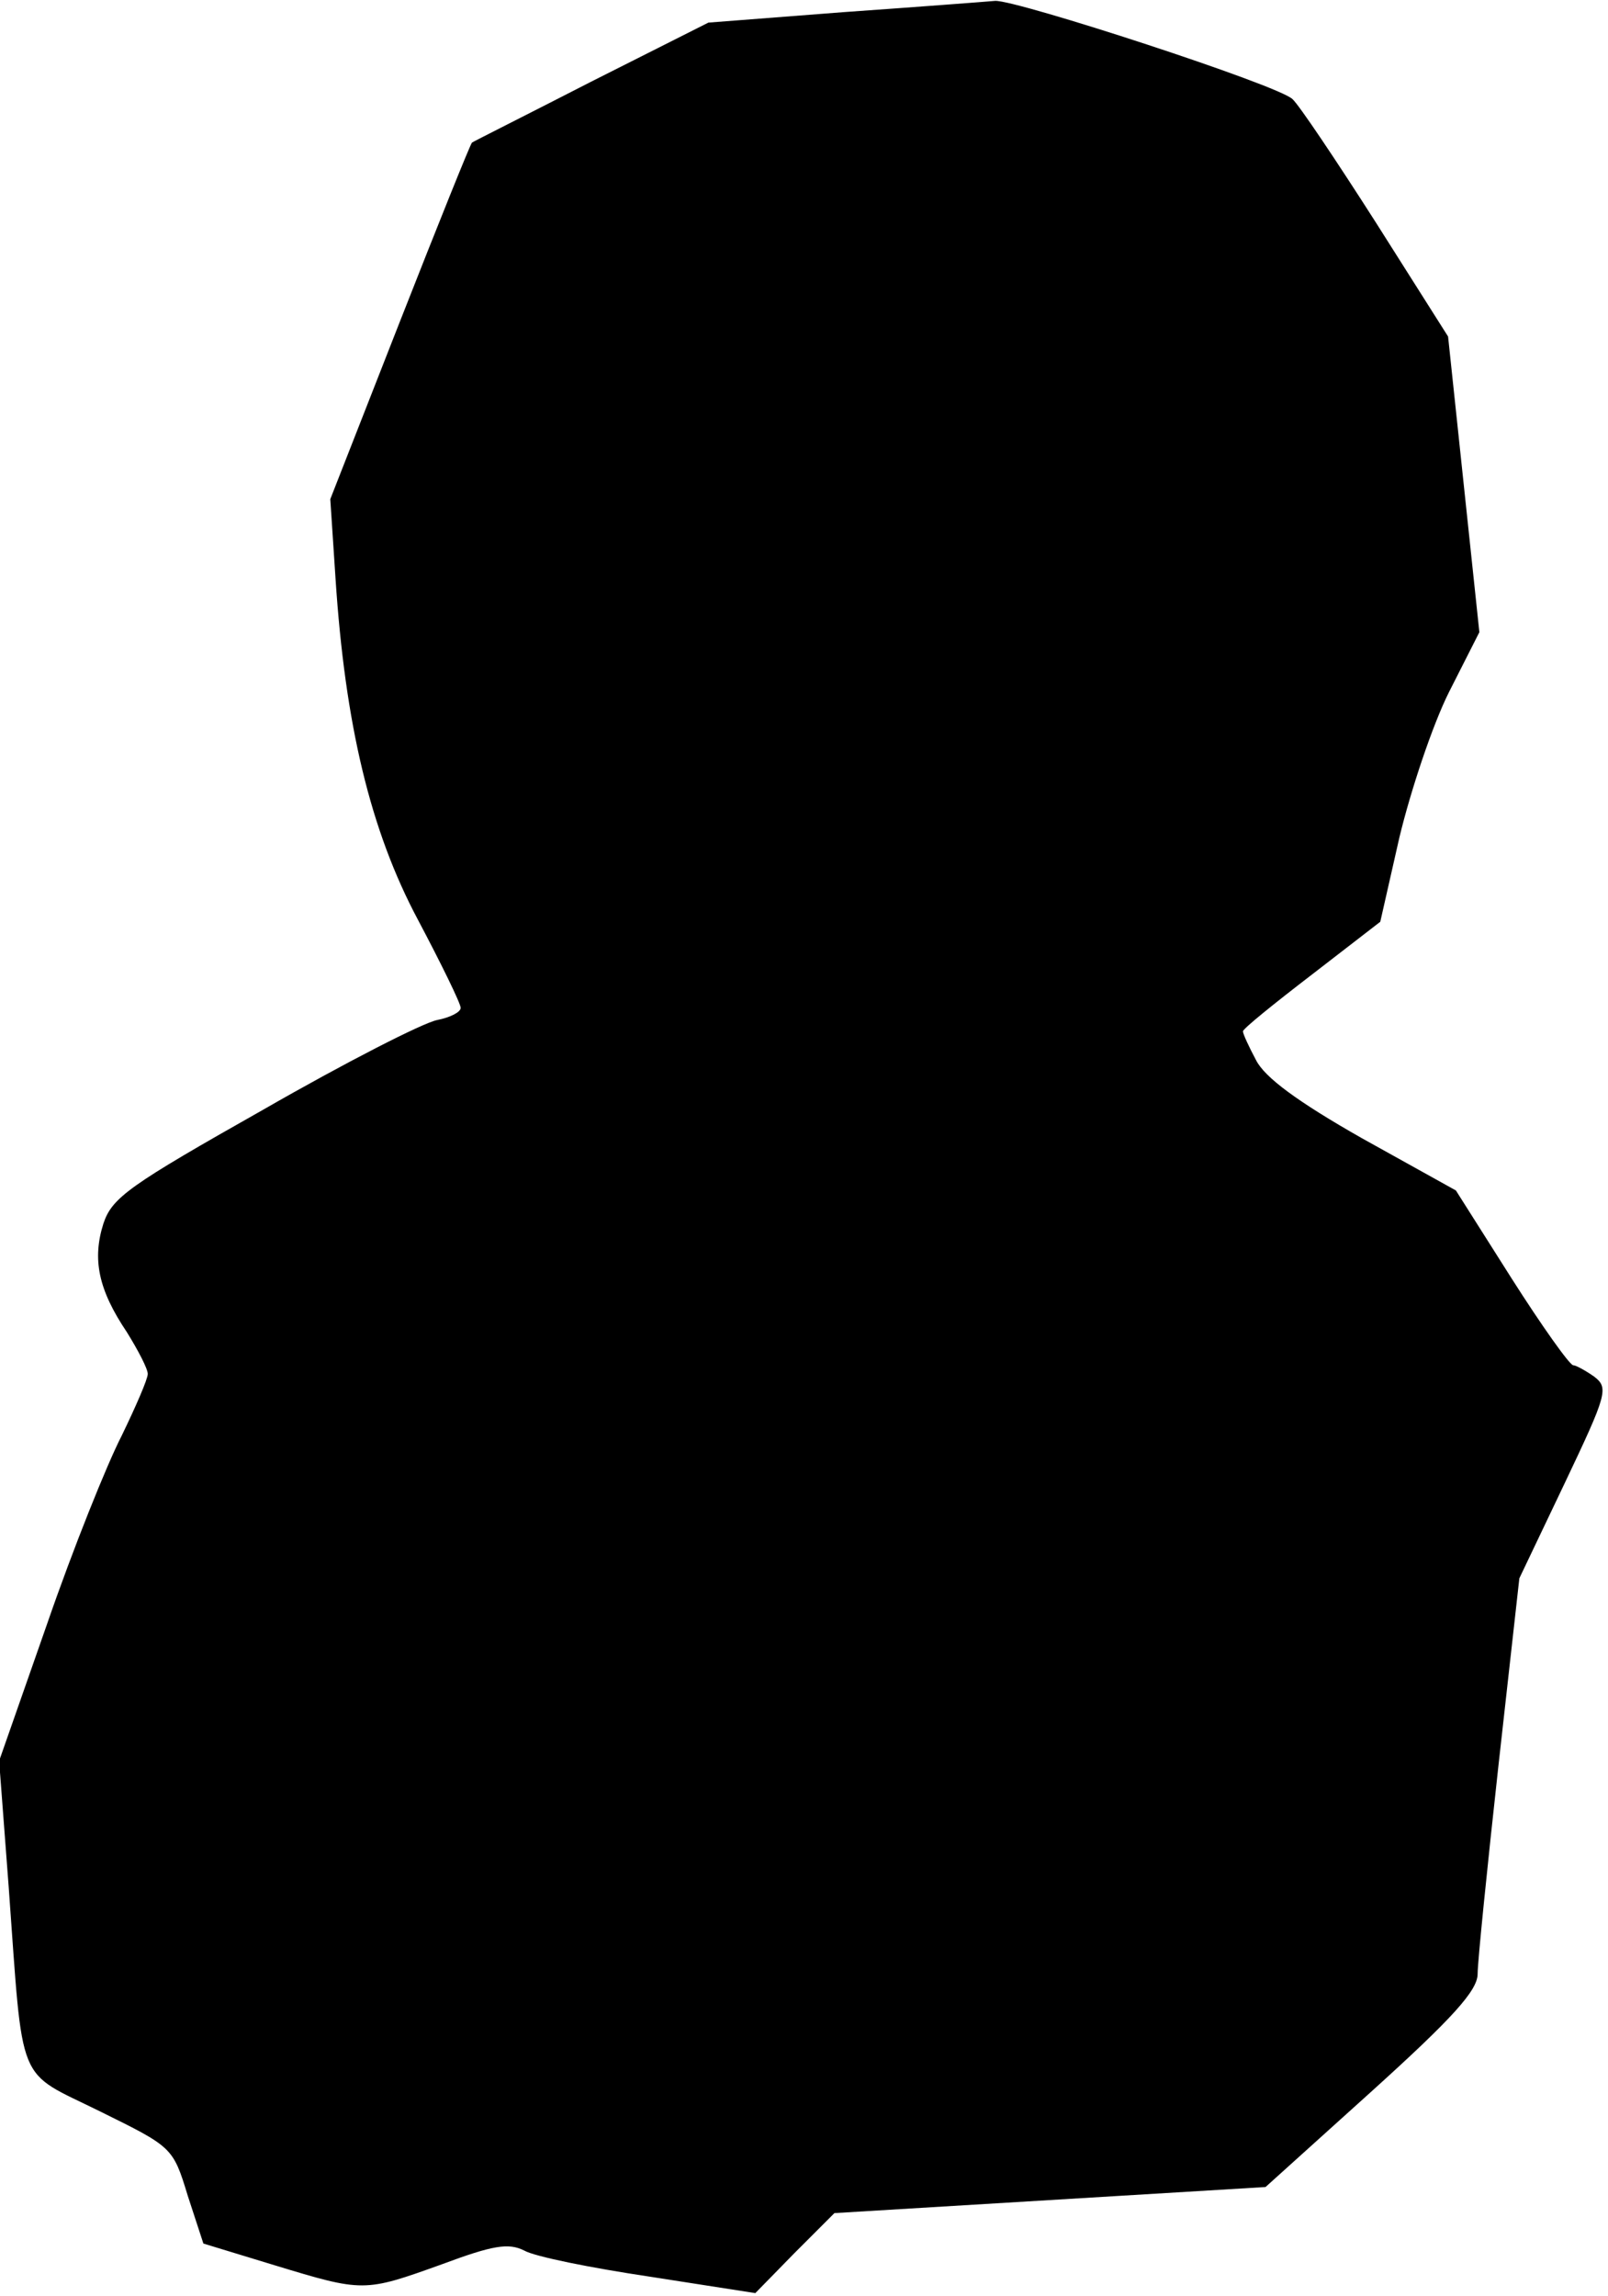 <?xml version="1.0" standalone="no"?>
<!DOCTYPE svg PUBLIC "-//W3C//DTD SVG 20010904//EN"
 "http://www.w3.org/TR/2001/REC-SVG-20010904/DTD/svg10.dtd">
<svg version="1.0" xmlns="http://www.w3.org/2000/svg"
 width="185pt" height="264pt" viewBox="0 0 185 264"
 preserveAspectRatio="xMidYMid meet">
<g transform="translate(0,264) scale(0.1,-0.1)"
fill="#000000" stroke="none">
<path fill="#000000" stroke="none" d="M970 2626 l-155 -12 -135 -68 c-74 -38
-136 -69 -137 -70 -2 -2 -39 -94 -83 -206 l-80 -204 6 -91 c11 -168 40 -290
95 -393 27 -51 49 -96 49 -101 0 -5 -12 -11 -27 -14 -16 -3 -106 -49 -200
-103 -154 -87 -174 -101 -184 -131 -13 -41 -6 -76 27 -125 13 -21 24 -42 24
-48 0 -6 -14 -38 -30 -71 -17 -33 -56 -130 -86 -217 l-55 -157 11 -145 c17
-233 8 -210 105 -258 83 -41 84 -41 101 -97 l18 -55 82 -25 c102 -31 103 -31
192 1 59 22 77 25 95 16 12 -7 77 -20 144 -30 l122 -19 45 46 46 46 248 15
248 15 122 110 c93 84 122 116 122 135 0 14 11 122 24 240 l24 215 52 109 c49
103 51 110 34 123 -10 7 -21 13 -24 13 -4 0 -36 45 -71 100 l-64 101 -108 60
c-74 42 -112 70 -122 90 -8 15 -15 30 -15 33 0 3 36 32 79 65 l79 61 22 97
c13 54 38 129 57 167 l35 69 -18 170 -18 170 -83 131 c-46 72 -89 136 -96 142
-16 16 -317 114 -342 113 -11 -1 -90 -7 -175 -13z"/>
</g>
</svg>
